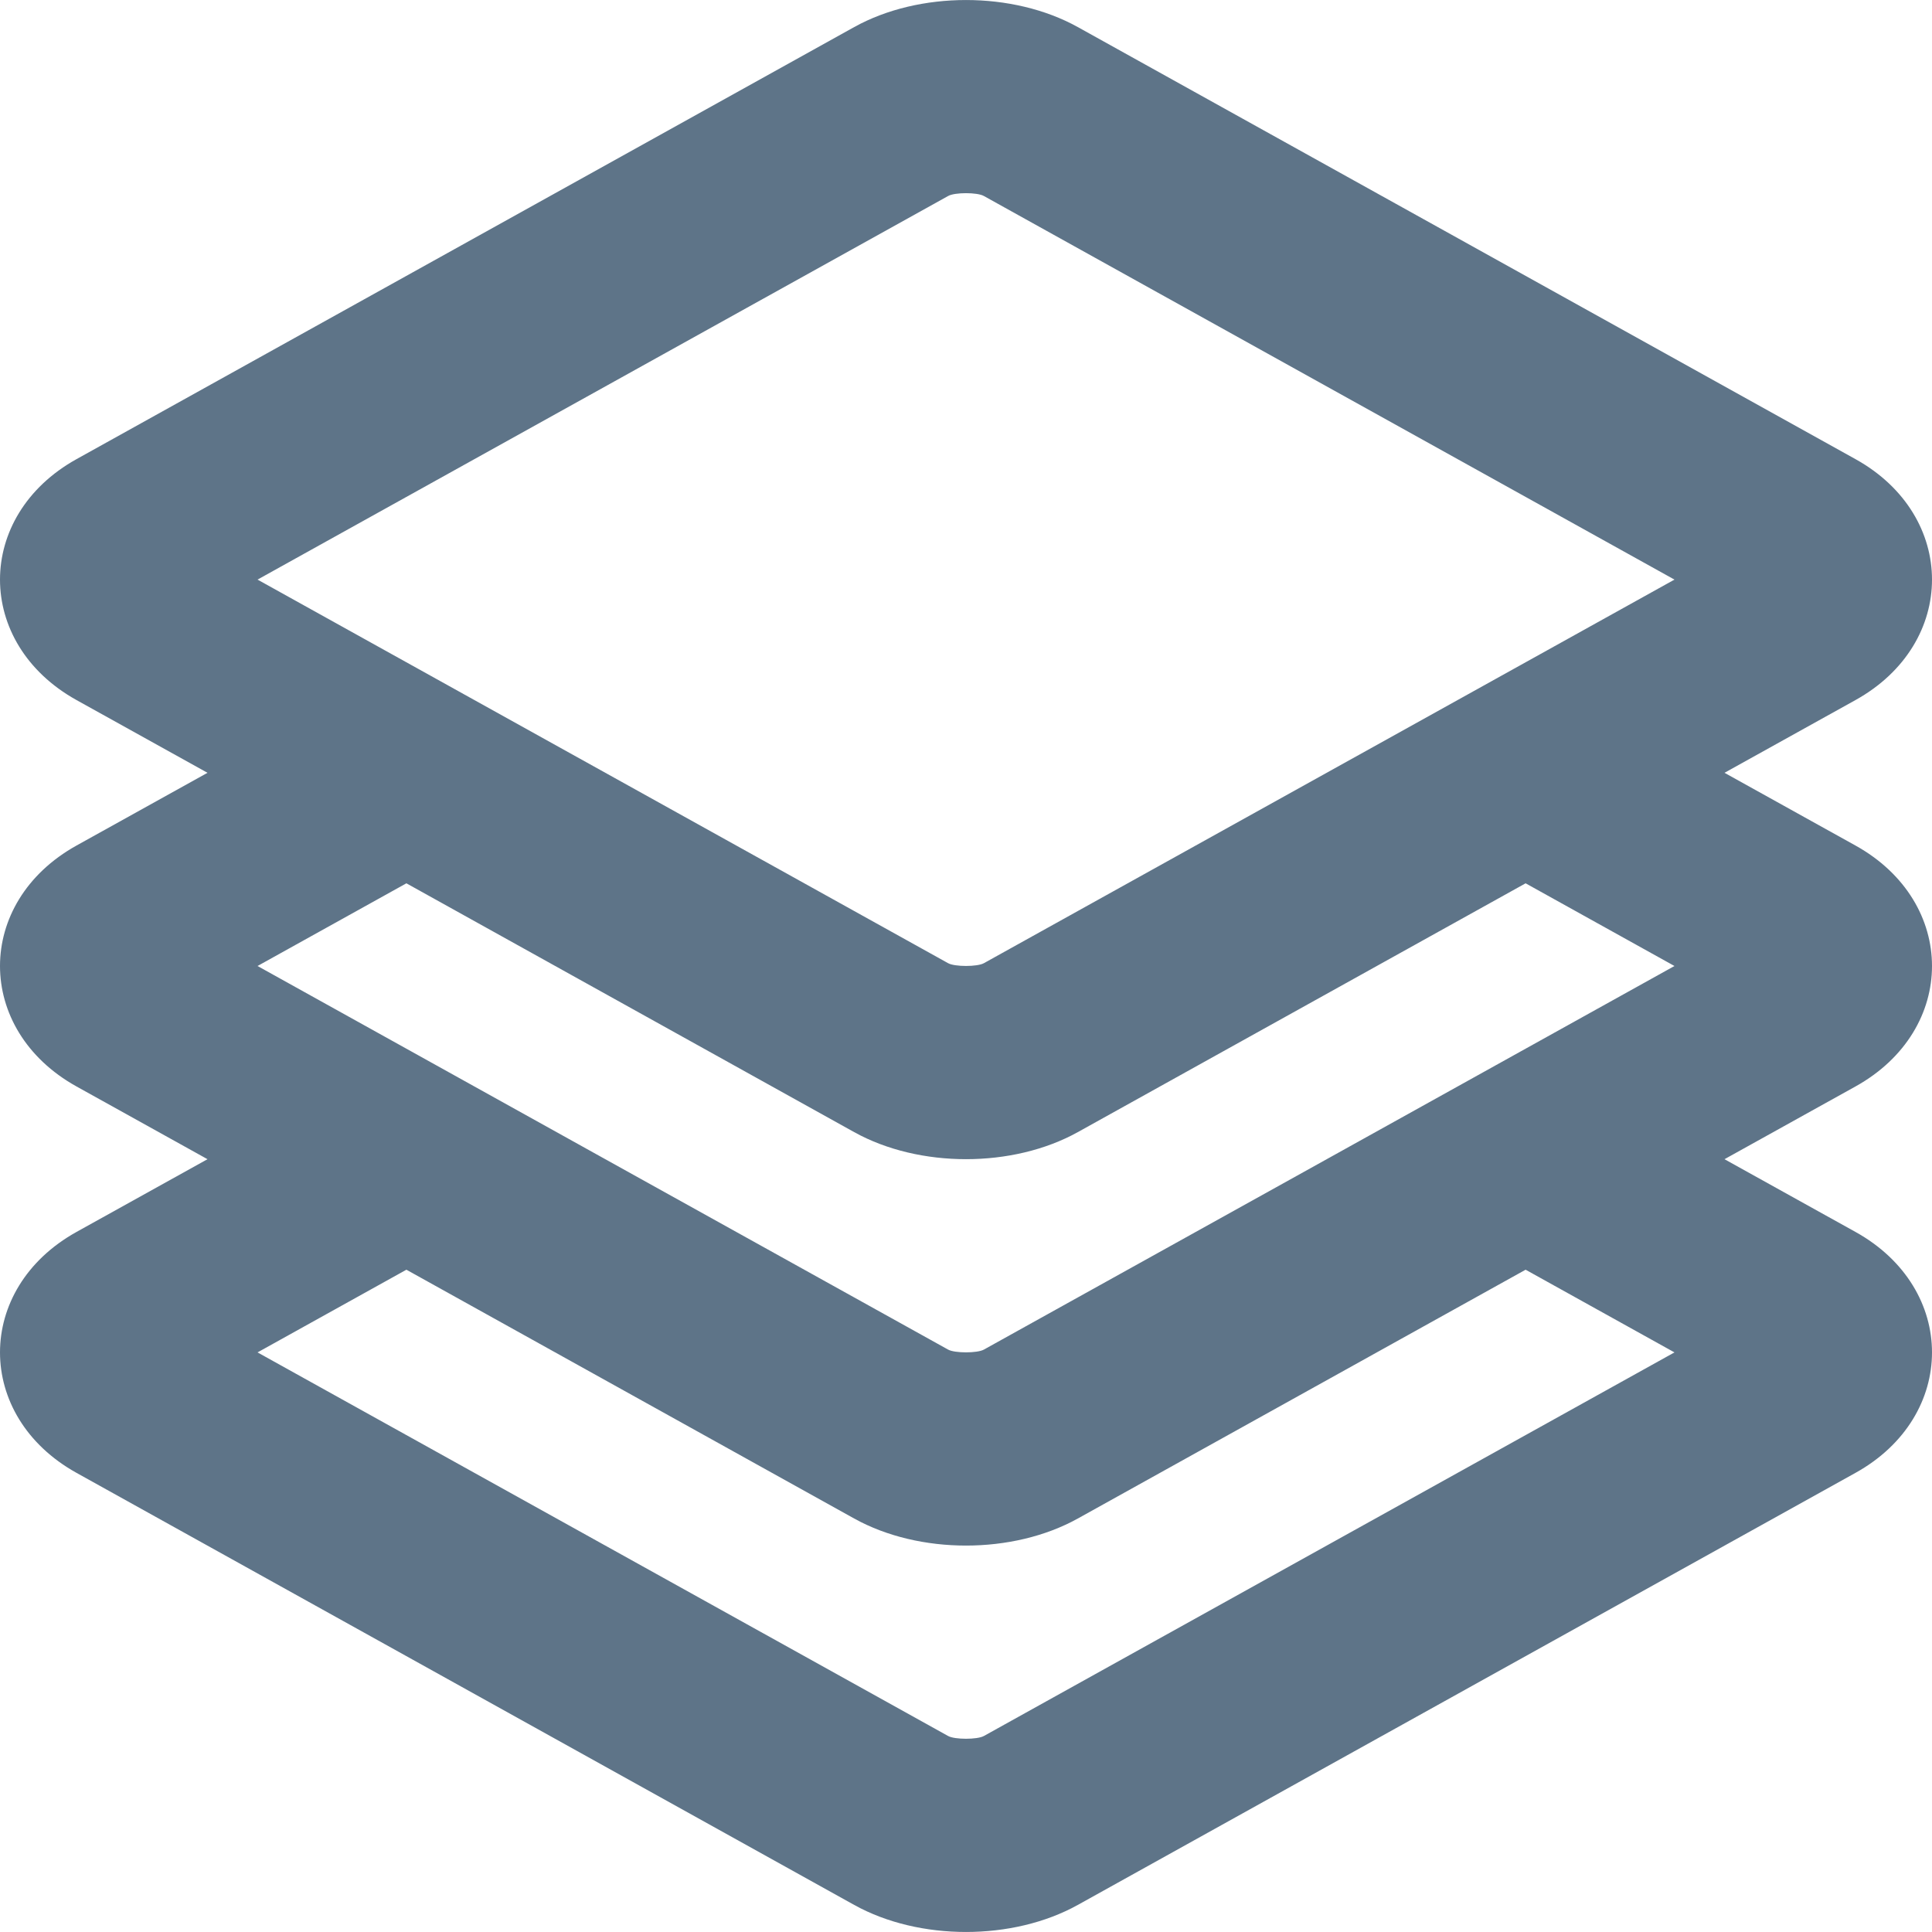 <svg width="20" height="20" viewBox="0 0 20 20" fill="none" xmlns="http://www.w3.org/2000/svg">
<path fill-rule="evenodd" clip-rule="evenodd" d="M11.157 0.28L19.208 4.753C20.264 5.34 20.264 6.66 19.208 7.247L17.852 8L19.208 8.753C20.264 9.34 20.264 10.66 19.208 11.247L17.852 12L19.208 12.753C20.264 13.34 20.264 14.66 19.208 15.247L11.157 19.72C10.484 20.093 9.516 20.093 8.843 19.72L0.792 15.247C-0.264 14.66 -0.264 13.34 0.792 12.753L2.148 12L0.792 11.247C-0.264 10.66 -0.264 9.34 0.792 8.753L2.148 8L0.792 7.247C-0.264 6.66 -0.264 5.34 0.792 4.753L8.843 0.28C9.516 -0.093 10.484 -0.093 11.157 0.28ZM11.157 11.72L15.793 9.144L17.334 10L15.793 10.856L13.734 12L10.185 13.971C10.117 14.009 9.883 14.009 9.815 13.971L6.266 12L4.207 10.856L2.666 10L4.207 9.144L8.843 11.72C9.516 12.093 10.484 12.093 11.157 11.72ZM4.207 13.144L2.666 14L9.815 17.971C9.883 18.009 10.117 18.009 10.185 17.971L17.334 14L15.793 13.144L11.157 15.72C10.484 16.093 9.516 16.093 8.843 15.72L4.207 13.144ZM9.815 2.029C9.883 1.99 10.117 1.99 10.185 2.029L17.334 6L10.185 9.971C10.117 10.009 9.883 10.009 9.815 9.971L2.666 6L9.815 2.029Z" fill="#5E7488"/>
</svg>
